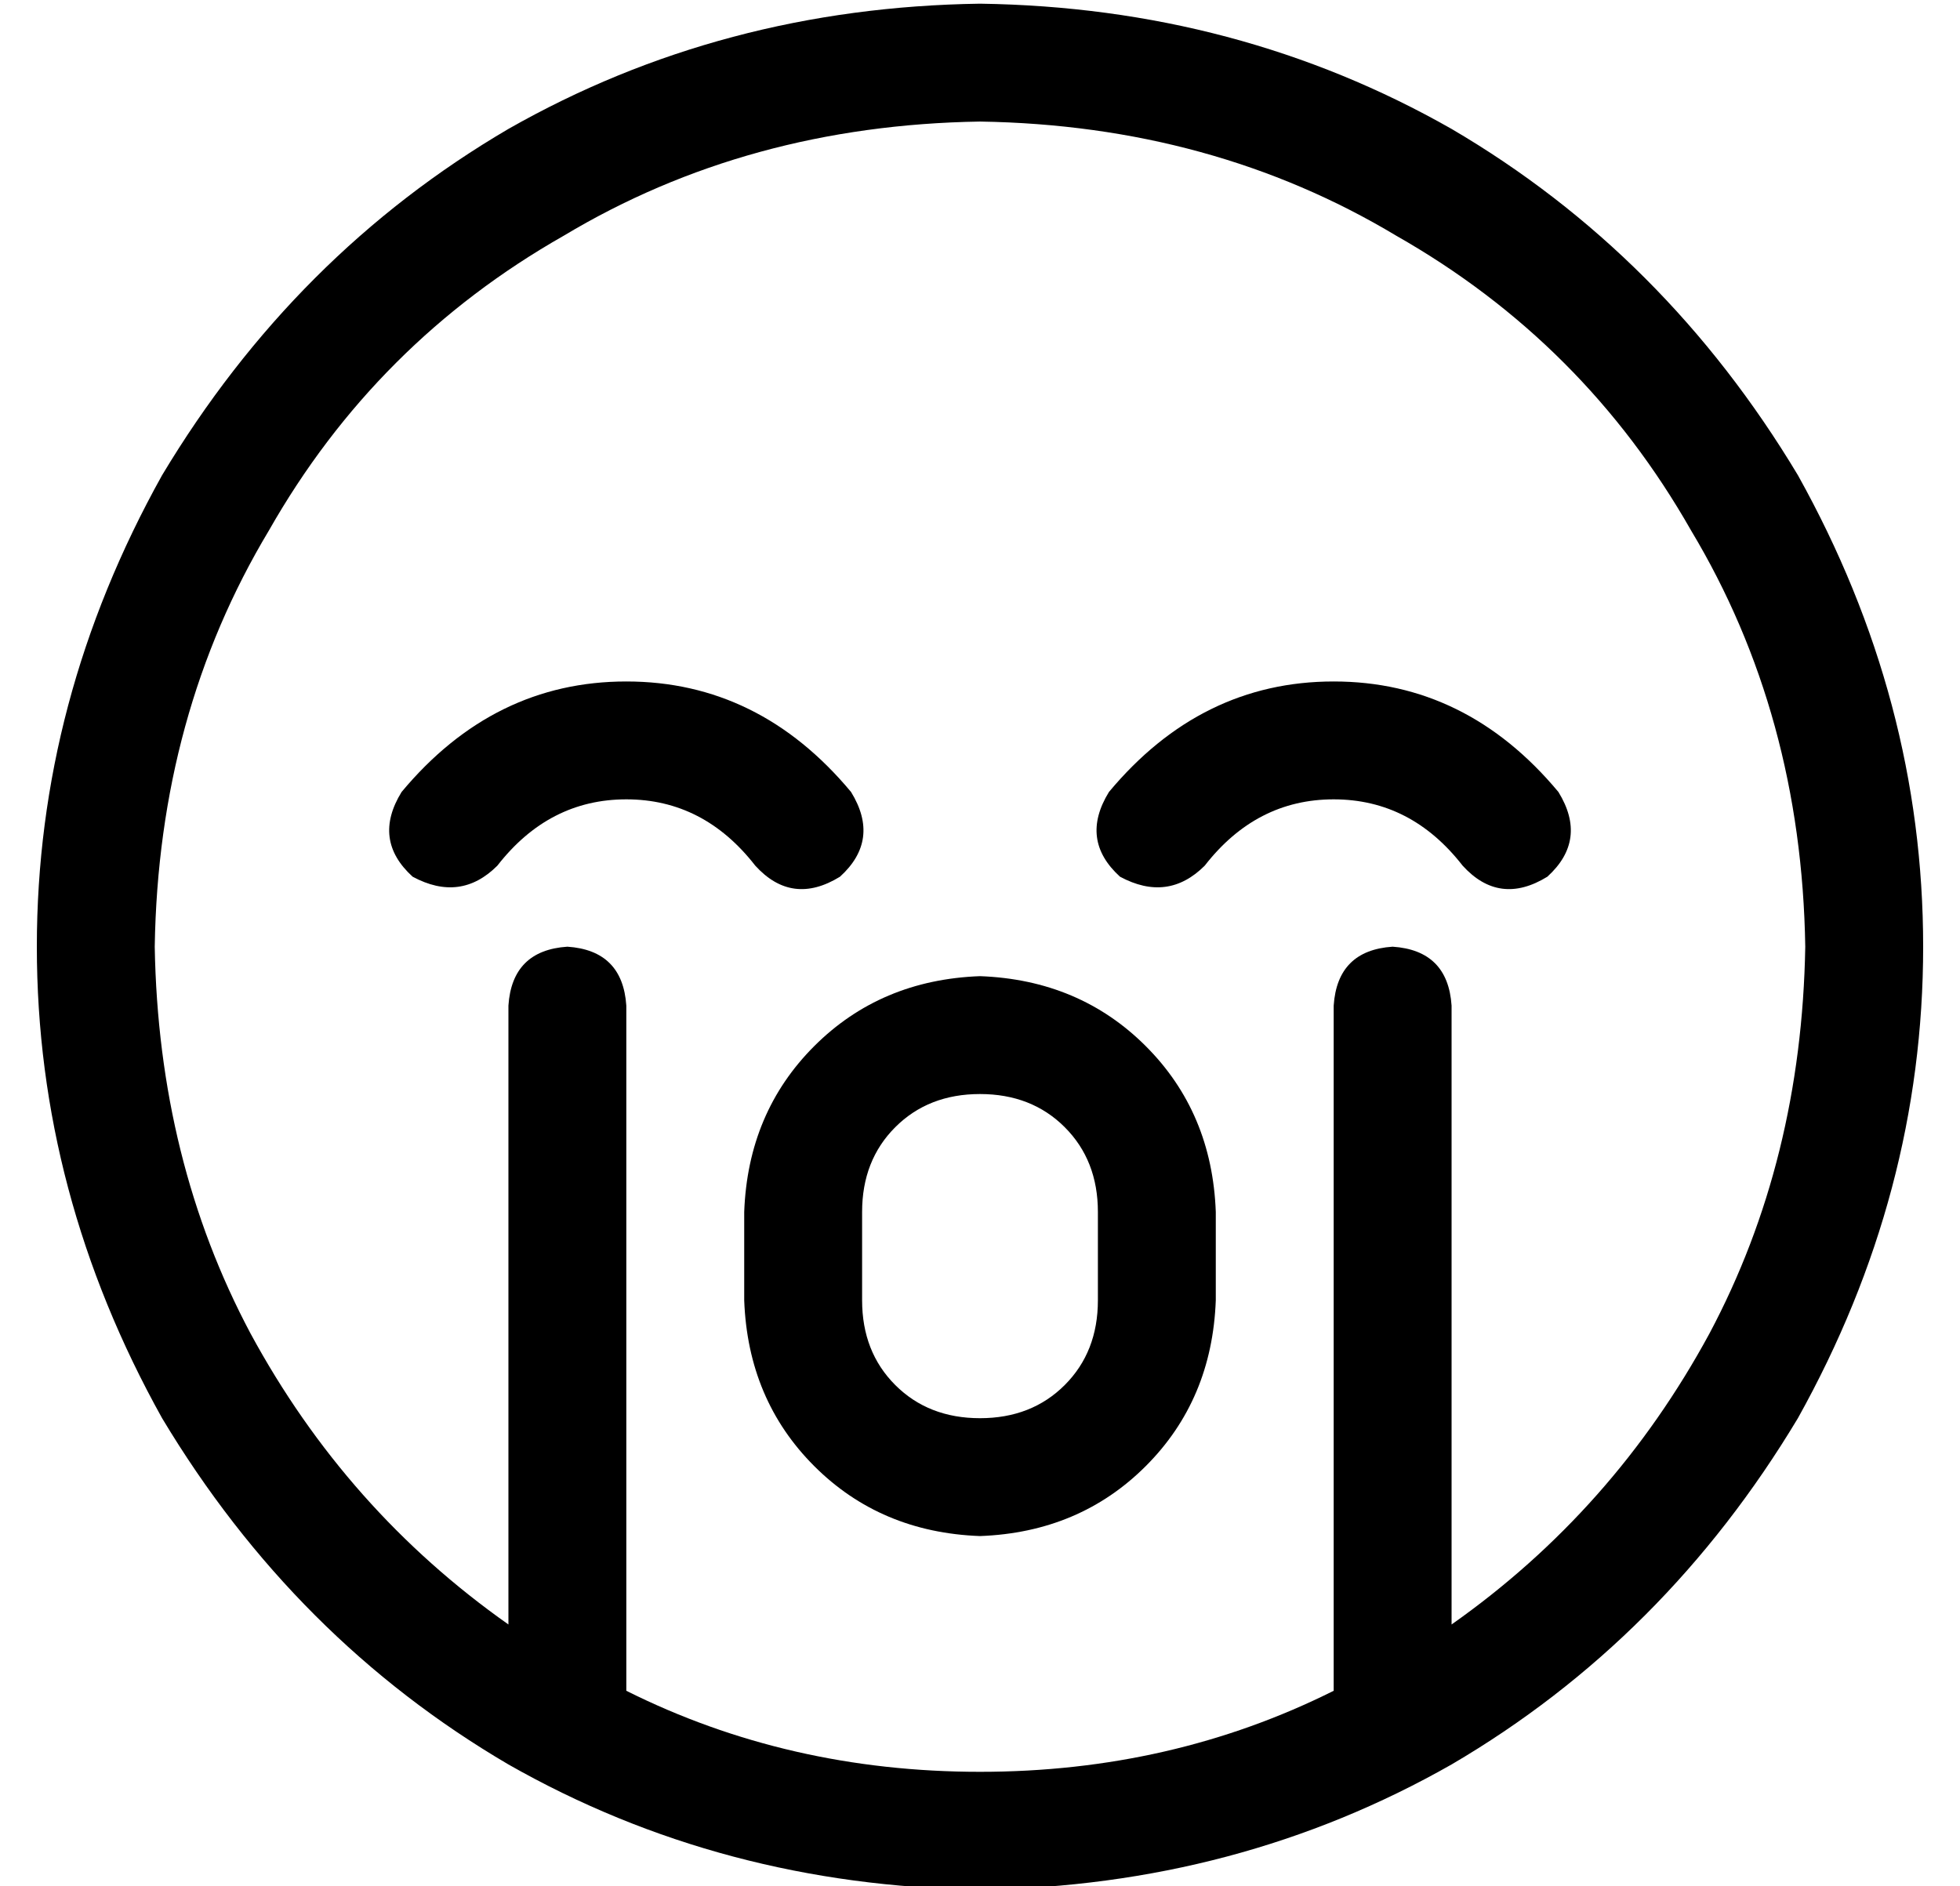 <?xml version="1.0" standalone="no"?>
<!DOCTYPE svg PUBLIC "-//W3C//DTD SVG 1.1//EN" "http://www.w3.org/Graphics/SVG/1.1/DTD/svg11.dtd" >
<svg xmlns="http://www.w3.org/2000/svg" xmlns:xlink="http://www.w3.org/1999/xlink" version="1.1" viewBox="-10 -40 532 512">
   <path fill="currentColor"
d="M384 401v-168v168v-168q-1 -15 -16 -16q-15 1 -16 16v186v0q-44 22 -96 22t-96 -22v-186v0q-1 -15 -16 -16q-15 1 -16 16v168v0q-44 -31 -70 -79q-25 -47 -26 -105q1 -63 31 -113q29 -51 80 -80q50 -30 113 -31q63 1 113 31q51 29 80 80q30 50 31 113q-1 58 -26 105
q-26 48 -70 79v0zM256 473q70 -1 128 -34v0v0q58 -34 94 -94q34 -61 34 -128t-34 -128q-36 -60 -94 -94q-58 -33 -128 -34q-70 1 -128 34q-58 34 -94 94q-34 61 -34 128t34 128q36 60 94 94q58 33 128 34v0zM195 195q10 11 23 3q11 -10 3 -23q-25 -30 -61 -30t-61 30
q-8 13 3 23q13 7 23 -3q14 -18 35 -18t35 18v0zM317 195q14 -18 35 -18v0v0q21 0 35 18q10 11 23 3q11 -10 3 -23q-25 -30 -61 -30t-61 30q-8 13 3 23q13 7 23 -3v0zM288 313q0 14 -9 23v0v0q-9 9 -23 9t-23 -9t-9 -23v-24v0q0 -14 9 -23t23 -9t23 9t9 23v24v0zM256 225
q-27 1 -45 19v0v0q-18 18 -19 45v24v0q1 27 19 45t45 19q27 -1 45 -19t19 -45v-24v0q-1 -27 -19 -45t-45 -19v0z" />
</svg>
